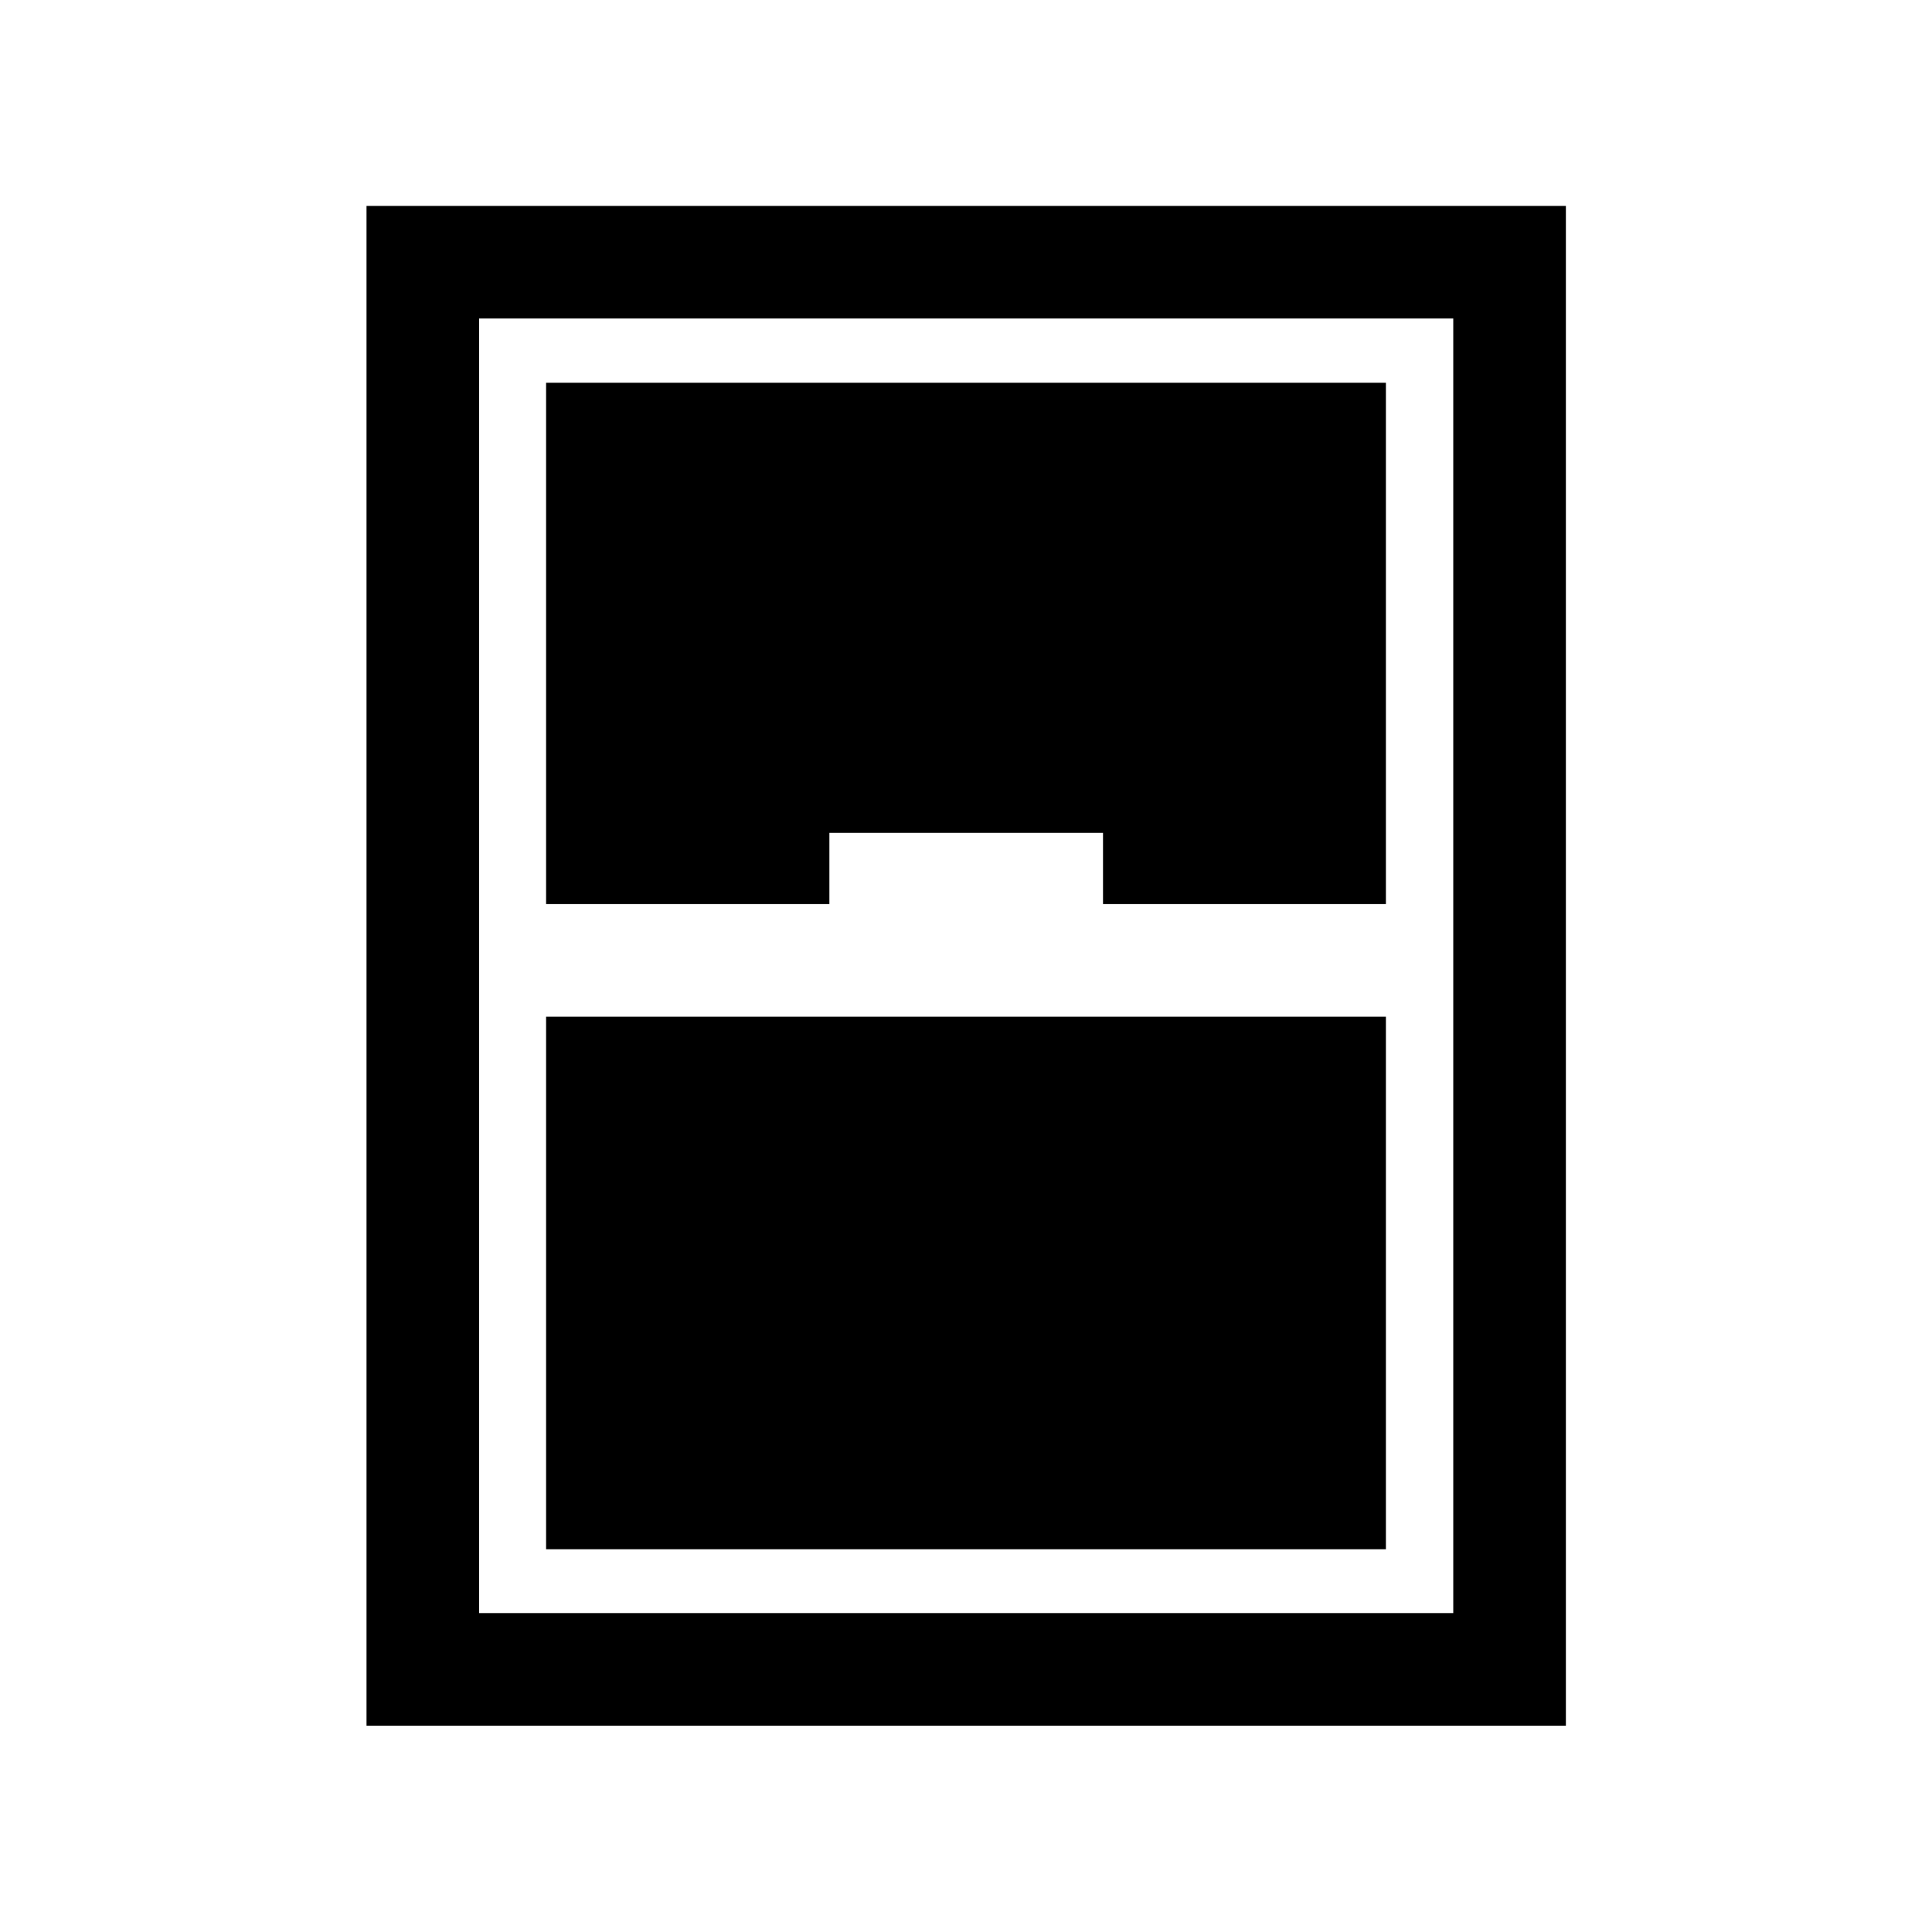 <svg xmlns="http://www.w3.org/2000/svg" height="24" viewBox="0 -960 960 960" width="24"><path d="M182.12-102.5v-755.19h595.96v755.19H182.12Zm89.23-408.27h140.77v-35.38h135.96v35.38h140.57v-259.04h-417.3v259.04Zm0 55.96v264.62h417.3v-264.62h-417.3Zm-33.27-346.92v643.27h484.04v-643.27H238.08Z"/></svg>